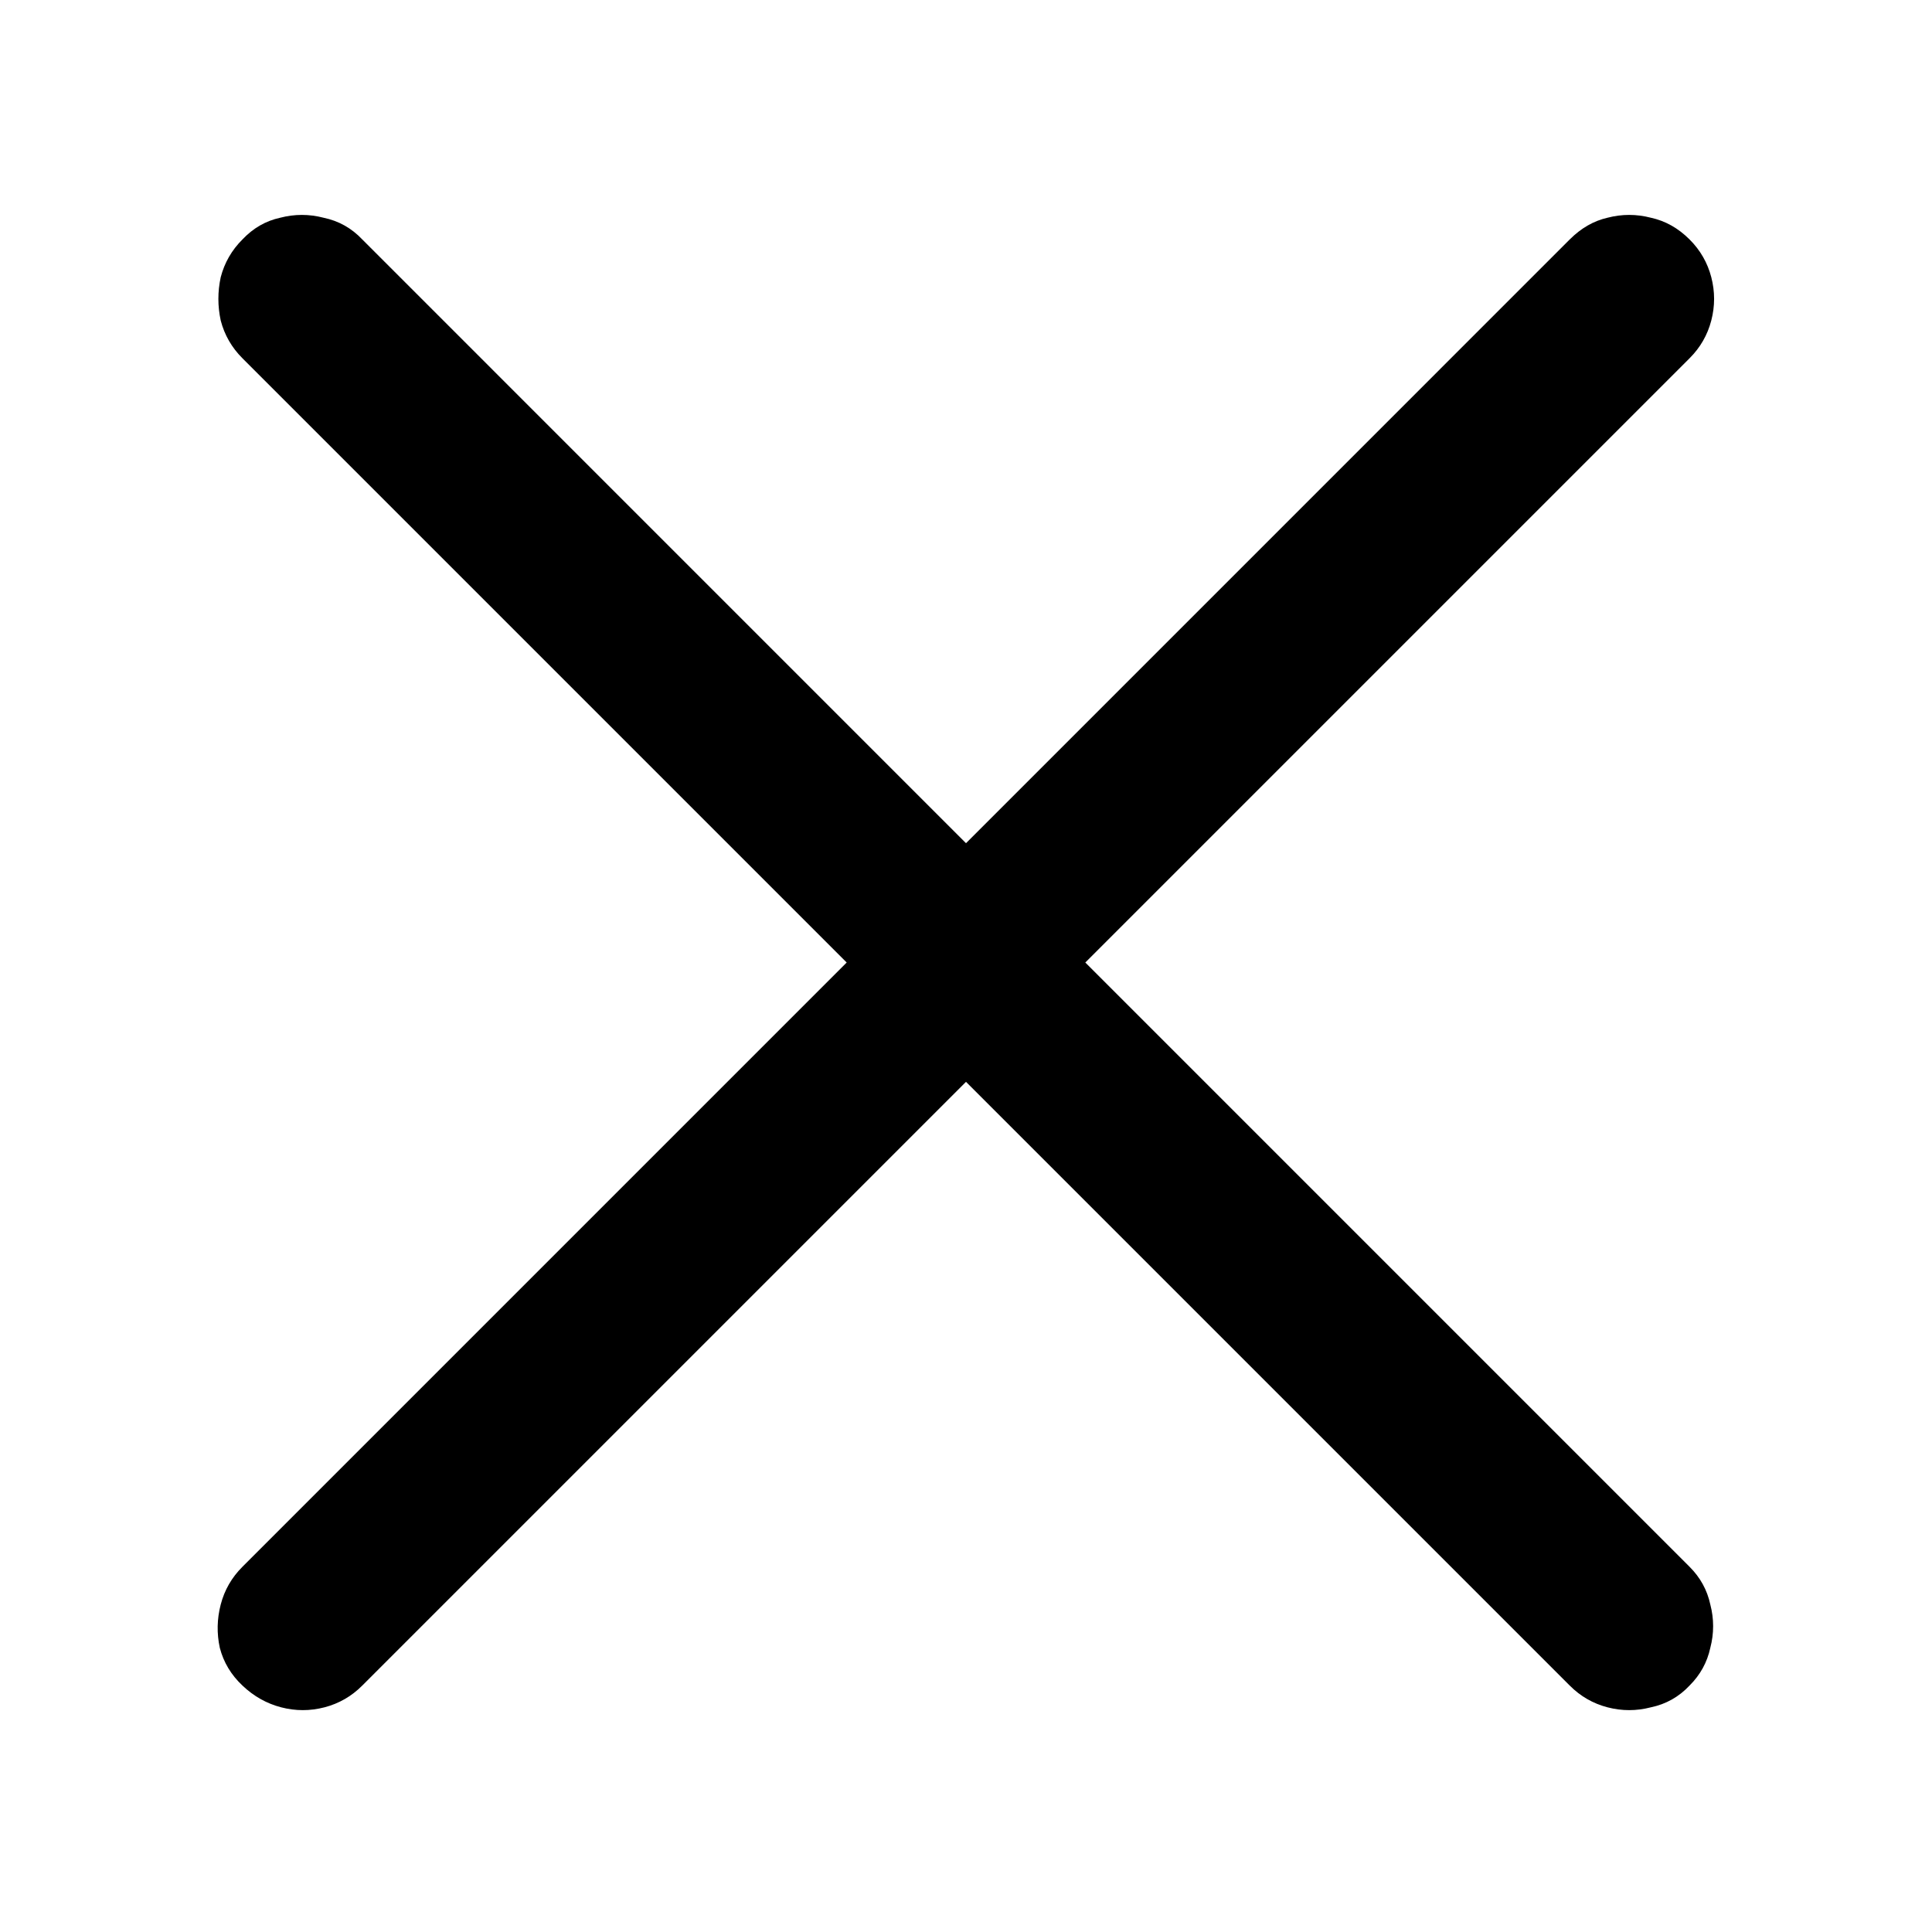 <svg width="40" height="40" viewBox="0 0 40 40" fill="none" xmlns="http://www.w3.org/2000/svg">
<g clip-path="url(#clip0_1_2)">
<path d="M32.5 4.957C32.734 4.723 32.995 4.573 33.281 4.508C33.581 4.43 33.88 4.43 34.18 4.508C34.479 4.573 34.746 4.723 34.98 4.957C35.202 5.178 35.352 5.439 35.43 5.738C35.508 6.038 35.508 6.337 35.43 6.637C35.352 6.936 35.202 7.197 34.98 7.418L7.5 34.898C7.279 35.12 7.018 35.27 6.719 35.348C6.419 35.426 6.12 35.426 5.82 35.348C5.521 35.27 5.254 35.12 5.02 34.898C4.785 34.677 4.629 34.417 4.551 34.117C4.486 33.818 4.492 33.518 4.57 33.219C4.648 32.919 4.798 32.659 5.02 32.438L32.5 4.957ZM34.98 32.438C35.202 32.659 35.345 32.919 35.41 33.219C35.488 33.518 35.488 33.818 35.41 34.117C35.345 34.417 35.202 34.677 34.98 34.898C34.759 35.133 34.492 35.283 34.18 35.348C33.88 35.426 33.581 35.426 33.281 35.348C32.982 35.27 32.721 35.12 32.5 34.898L5.02 7.418C4.798 7.197 4.648 6.936 4.57 6.637C4.505 6.337 4.505 6.038 4.57 5.738C4.648 5.439 4.798 5.178 5.02 4.957C5.241 4.723 5.501 4.573 5.801 4.508C6.1 4.43 6.4 4.43 6.699 4.508C7.012 4.573 7.279 4.723 7.5 4.957L34.98 32.438Z" fill="black"/>
</g>
<defs>
<clipPath id="clip0_1_2">
<rect width="40" height="40" fill="white"/>
</clipPath>
</defs>
</svg>
